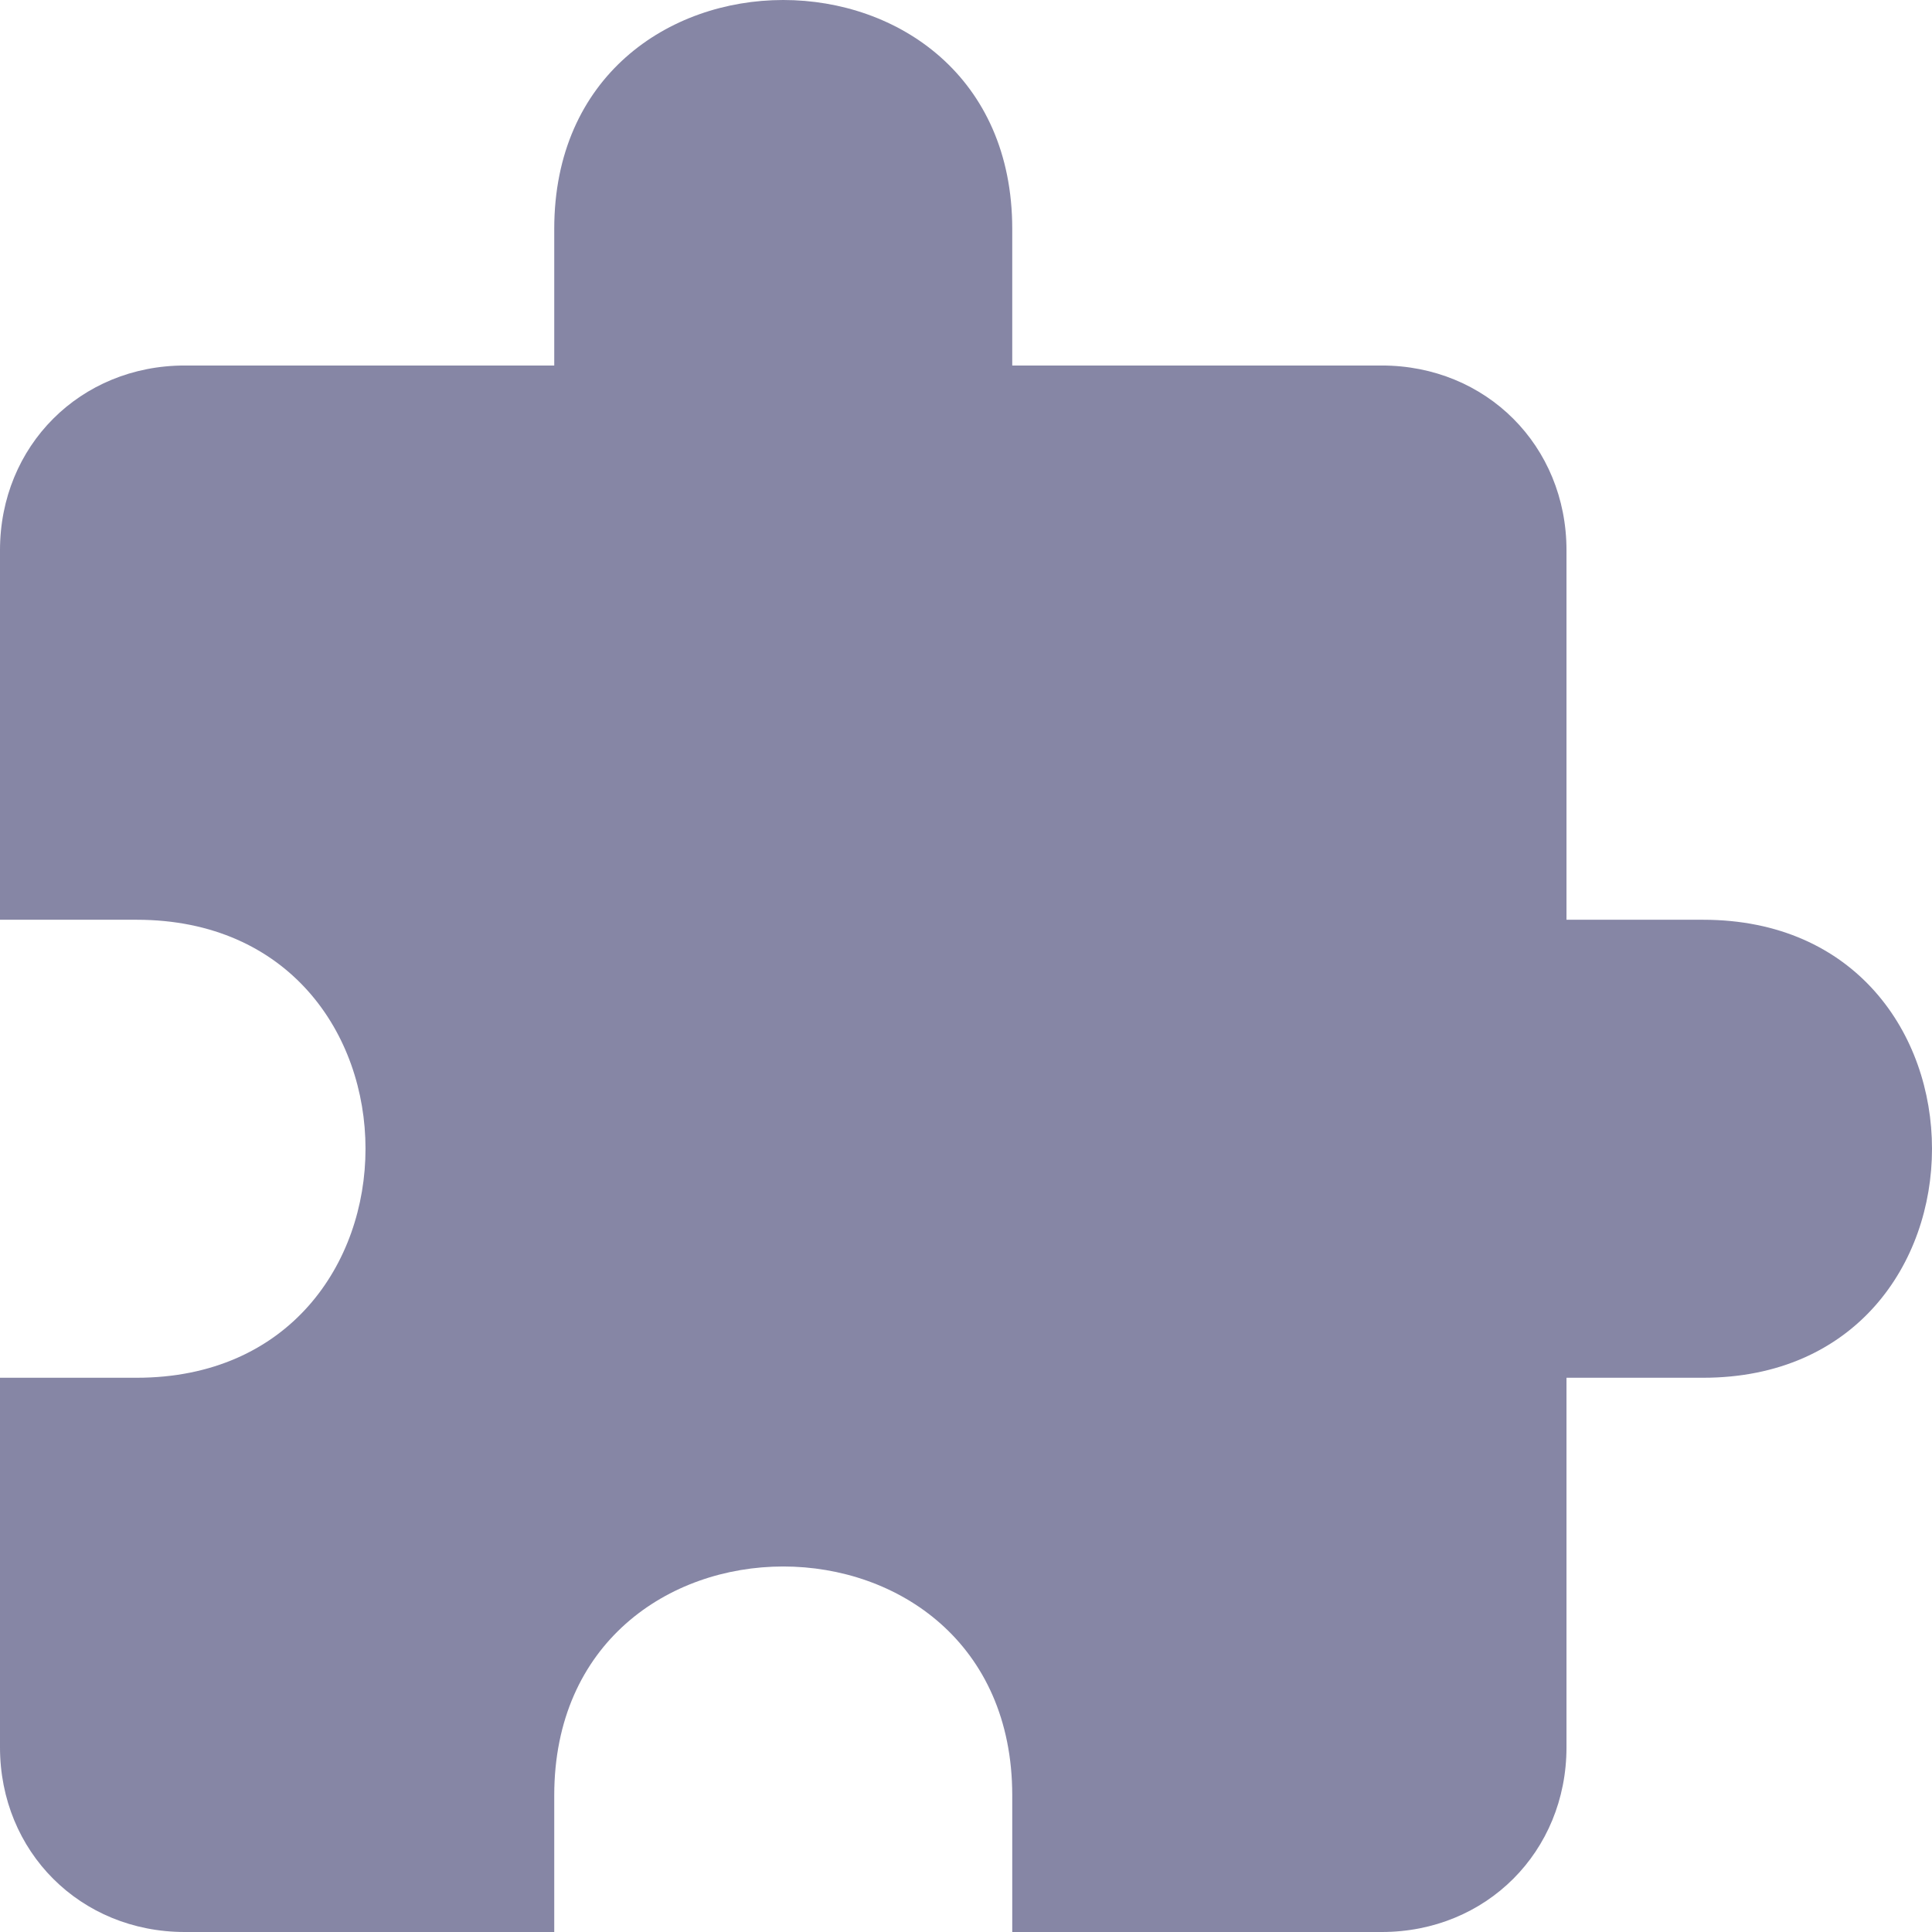 <?xml version="1.0" encoding="UTF-8"?>
<svg width="16px" height="16px" viewBox="0 0 16 16" version="1.1" xmlns="http://www.w3.org/2000/svg" xmlns:xlink="http://www.w3.org/1999/xlink">
    <!-- Generator: Sketch 52.3 (67297) - http://www.bohemiancoding.com/sketch -->
    <title>puzzle1-icn</title>
    <desc>Created with Sketch.</desc>
    <g id="Library" stroke="none" stroke-width="1" fill="none" fill-rule="evenodd">
        <g id="UI-Icons" transform="translate(-984, -237)" fill="#8686A5">
            <g id="puzzle1-icn" transform="translate(984, 237)">
                <path d="M12.973,7.617 L14.104,7.617 C16.632,7.617 16.632,11.41 14.104,11.41 L12.973,11.41 L12.973,14.47 C12.973,15.335 12.308,16 11.443,16 L8.383,16 L8.383,14.869 C8.383,12.341 4.59,12.341 4.59,14.869 L4.59,16 L1.53,16 C0.665,16 0,15.335 0,14.47 L0,11.41 L1.131,11.41 C3.659,11.41 3.659,7.617 1.131,7.617 L0,7.617 L0,4.557 C0,3.692 0.665,3.027 1.53,3.027 L4.59,3.027 L4.59,1.896 C4.59,-0.632 8.383,-0.632 8.383,1.896 L8.383,3.027 L11.443,3.027 C12.308,3.027 12.973,3.692 12.973,4.557 L12.973,7.617 Z" id="Path"></path>
            </g>
        </g>
    </g>
</svg>